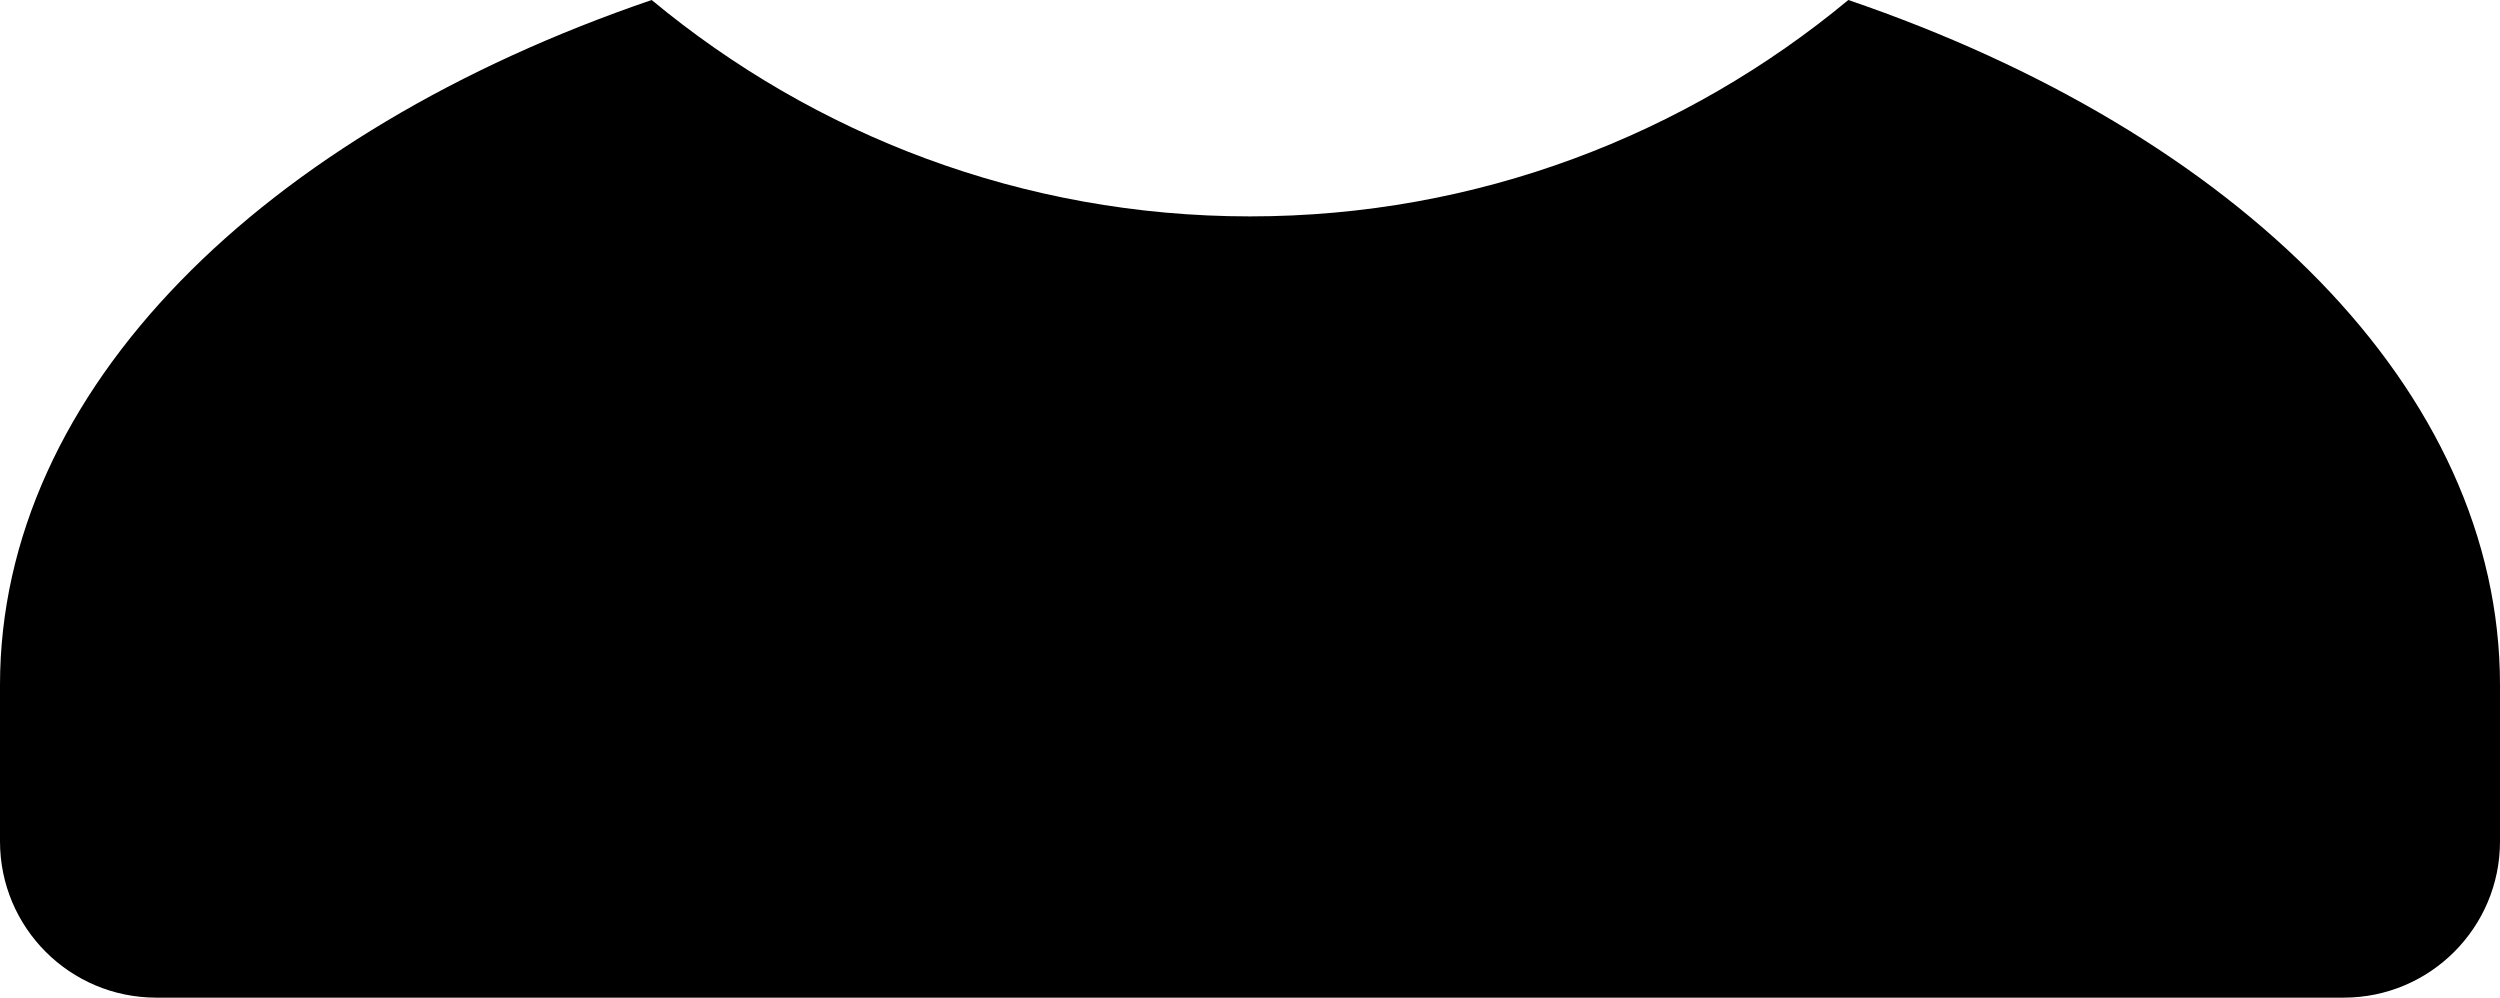 <?xml version="1.0" encoding="utf-8"?>
<!-- Generator: Adobe Illustrator 16.0.4, SVG Export Plug-In . SVG Version: 6.00 Build 0)  -->
<!DOCTYPE svg PUBLIC "-//W3C//DTD SVG 1.1//EN" "http://www.w3.org/Graphics/SVG/1.1/DTD/svg11.dtd">
<svg version="1.1" id="Layer_1" xmlns="http://www.w3.org/2000/svg" xmlns:xlink="http://www.w3.org/1999/xlink" x="0px" y="0px"
	 width="18px" height="7.183px" viewBox="0 0 18 7.183" enable-background="new 0 0 18 7.183" xml:space="preserve">
<path d="M13.308,0C12.138,0.971,10.637,1.558,9,1.558C7.363,1.558,5.862,0.971,4.692,0C1.898,0.954,0,2.802,0,4.933v1.125
	c0,0.622,0.504,1.125,1.125,1.125h15.75C17.496,7.183,18,6.679,18,6.058V4.933C18,2.802,16.103,0.954,13.308,0"/>
<path d="M9-0.692c2.485,0,4.5-2.015,4.5-4.5v-1.125c0-2.485-2.015-4.5-4.5-4.5s-4.5,2.015-4.5,4.5v1.125
	C4.5-2.707,6.515-0.692,9-0.692"/>
</svg>
